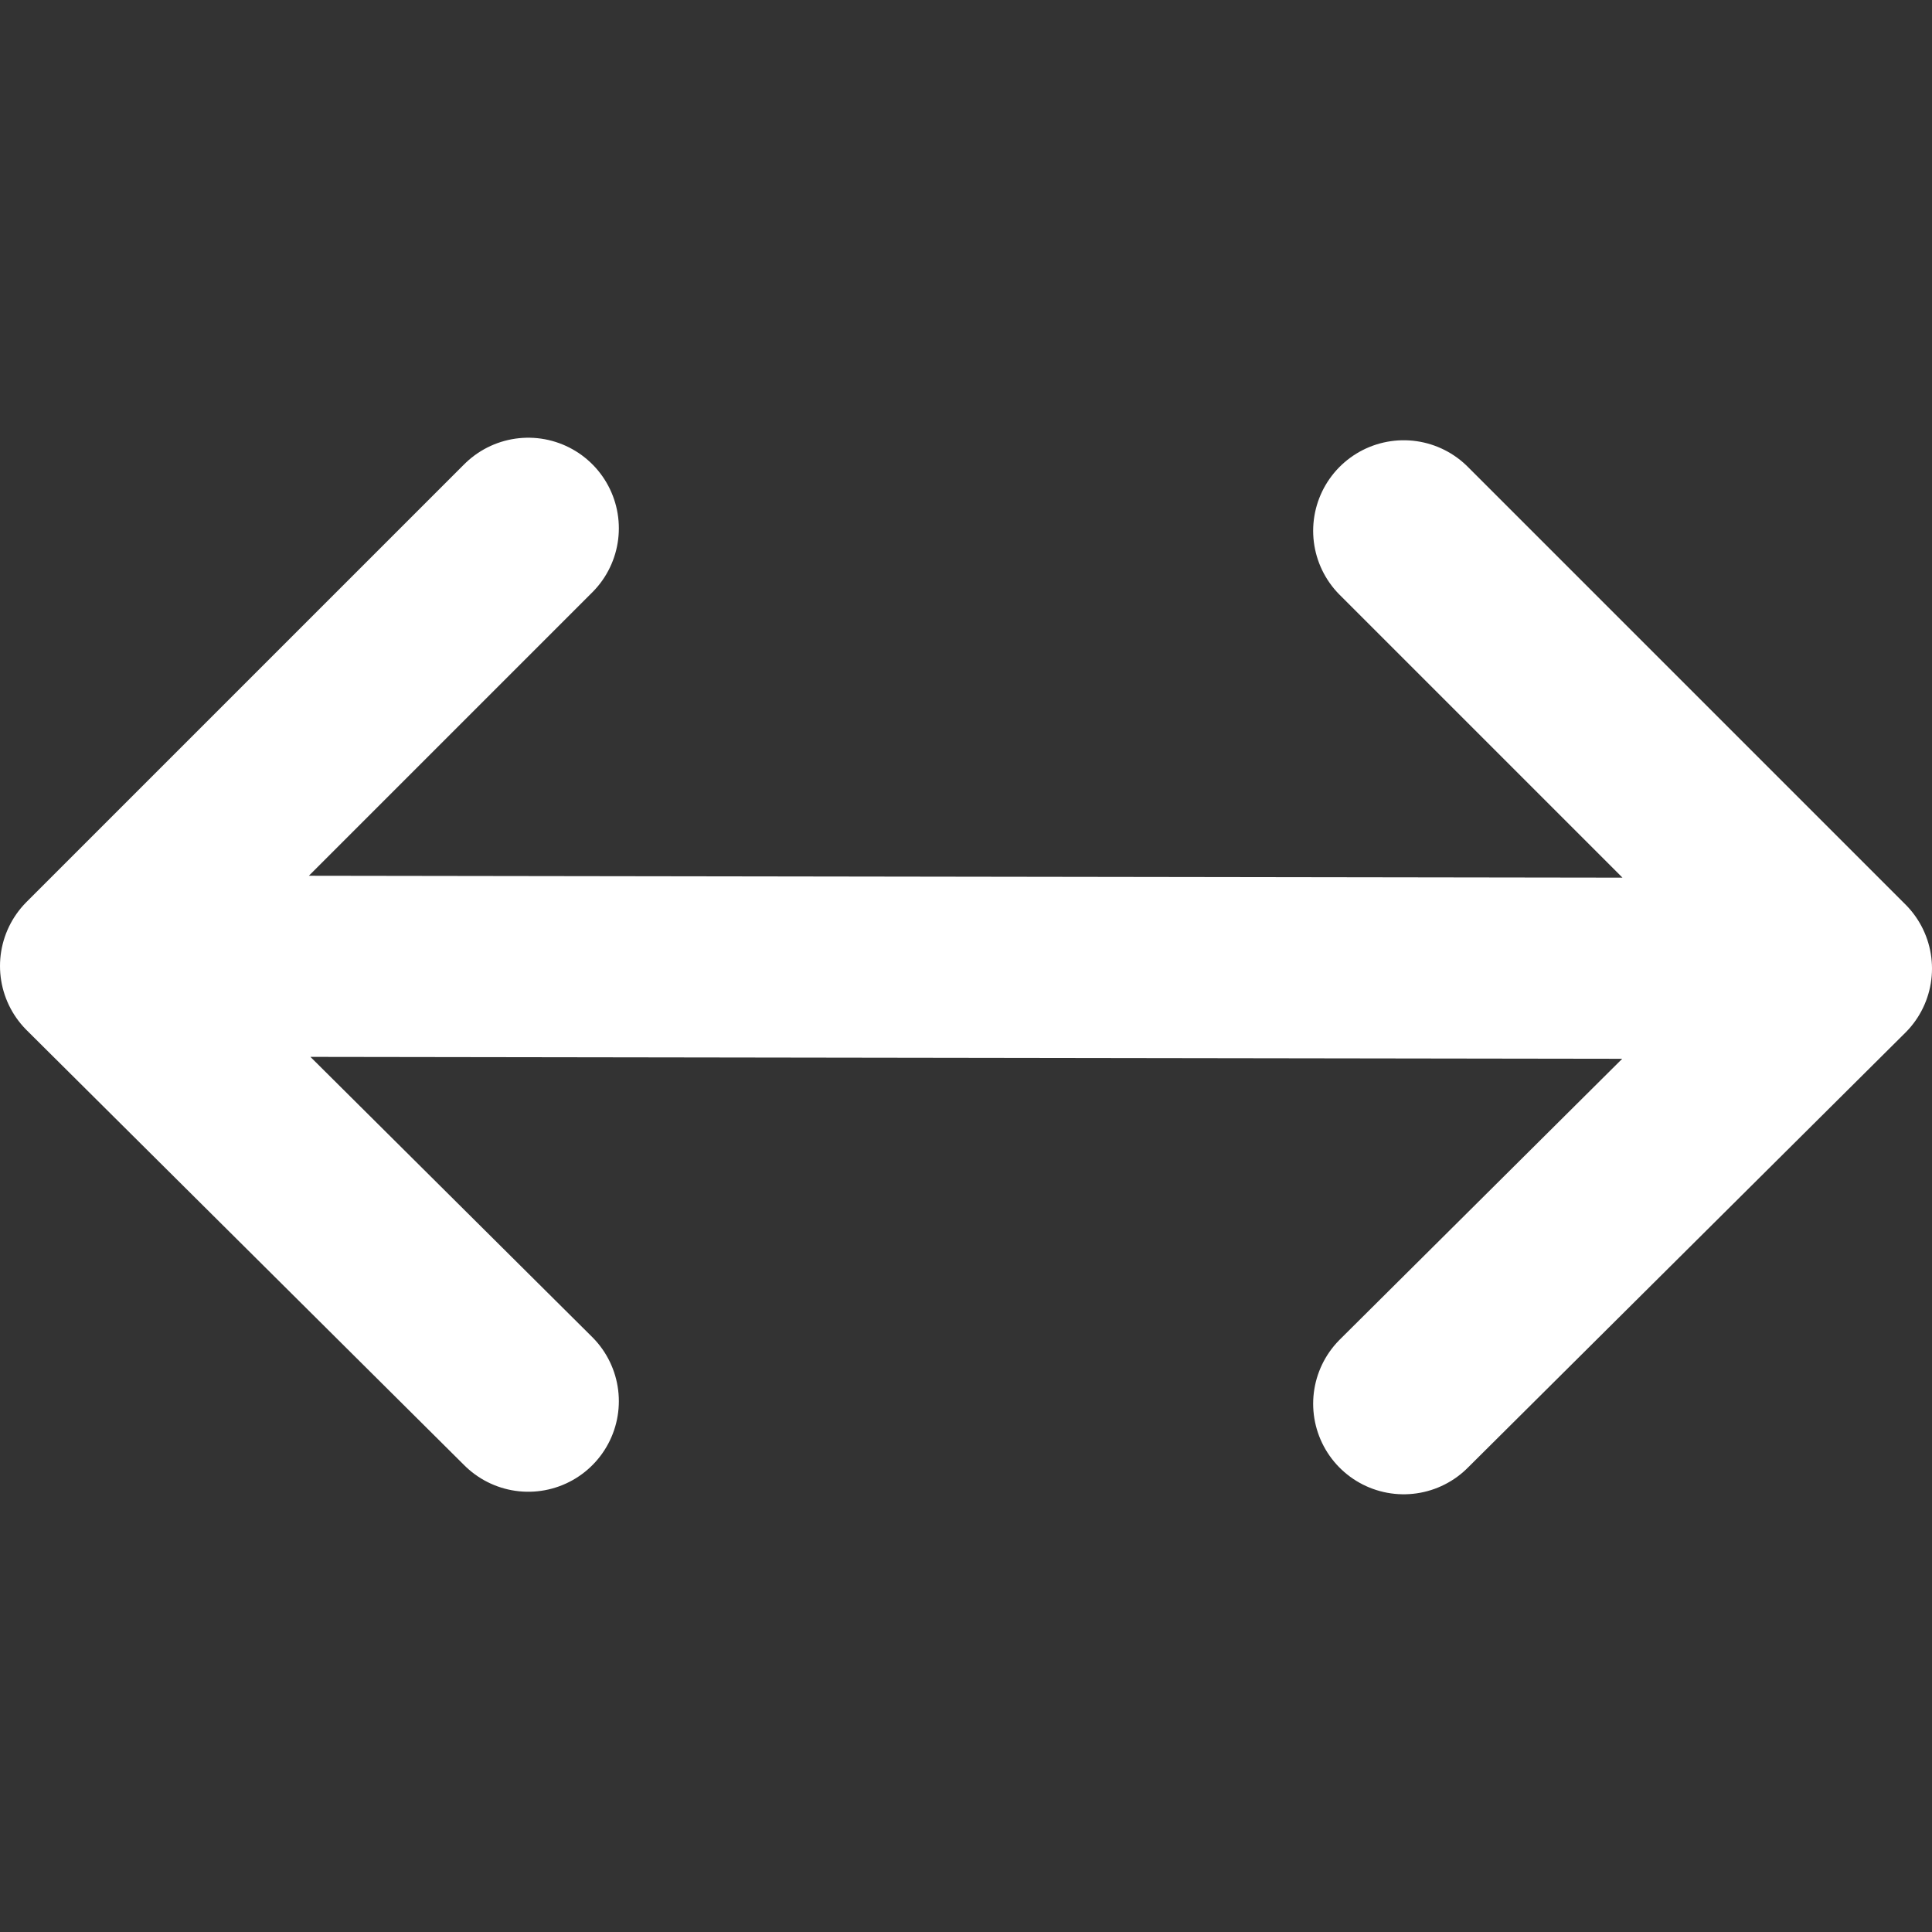 <svg width="16" height="16" viewBox="0 0 16 16" fill="none" xmlns="http://www.w3.org/2000/svg">
<rect x="0" y="0" width="16" height="16" fill="#333333" stroke="none"/>
<path d="M15.25 8.021L0.75 8M15.25 8.021L11.625 4.396M15.25 8.021L11.625 11.625M0.75 8L4.375 4.375M0.75 8L4.375 11.604" stroke="white" stroke-width="1.5" stroke-linecap="round" stroke-linejoin="round"/>
</svg>
